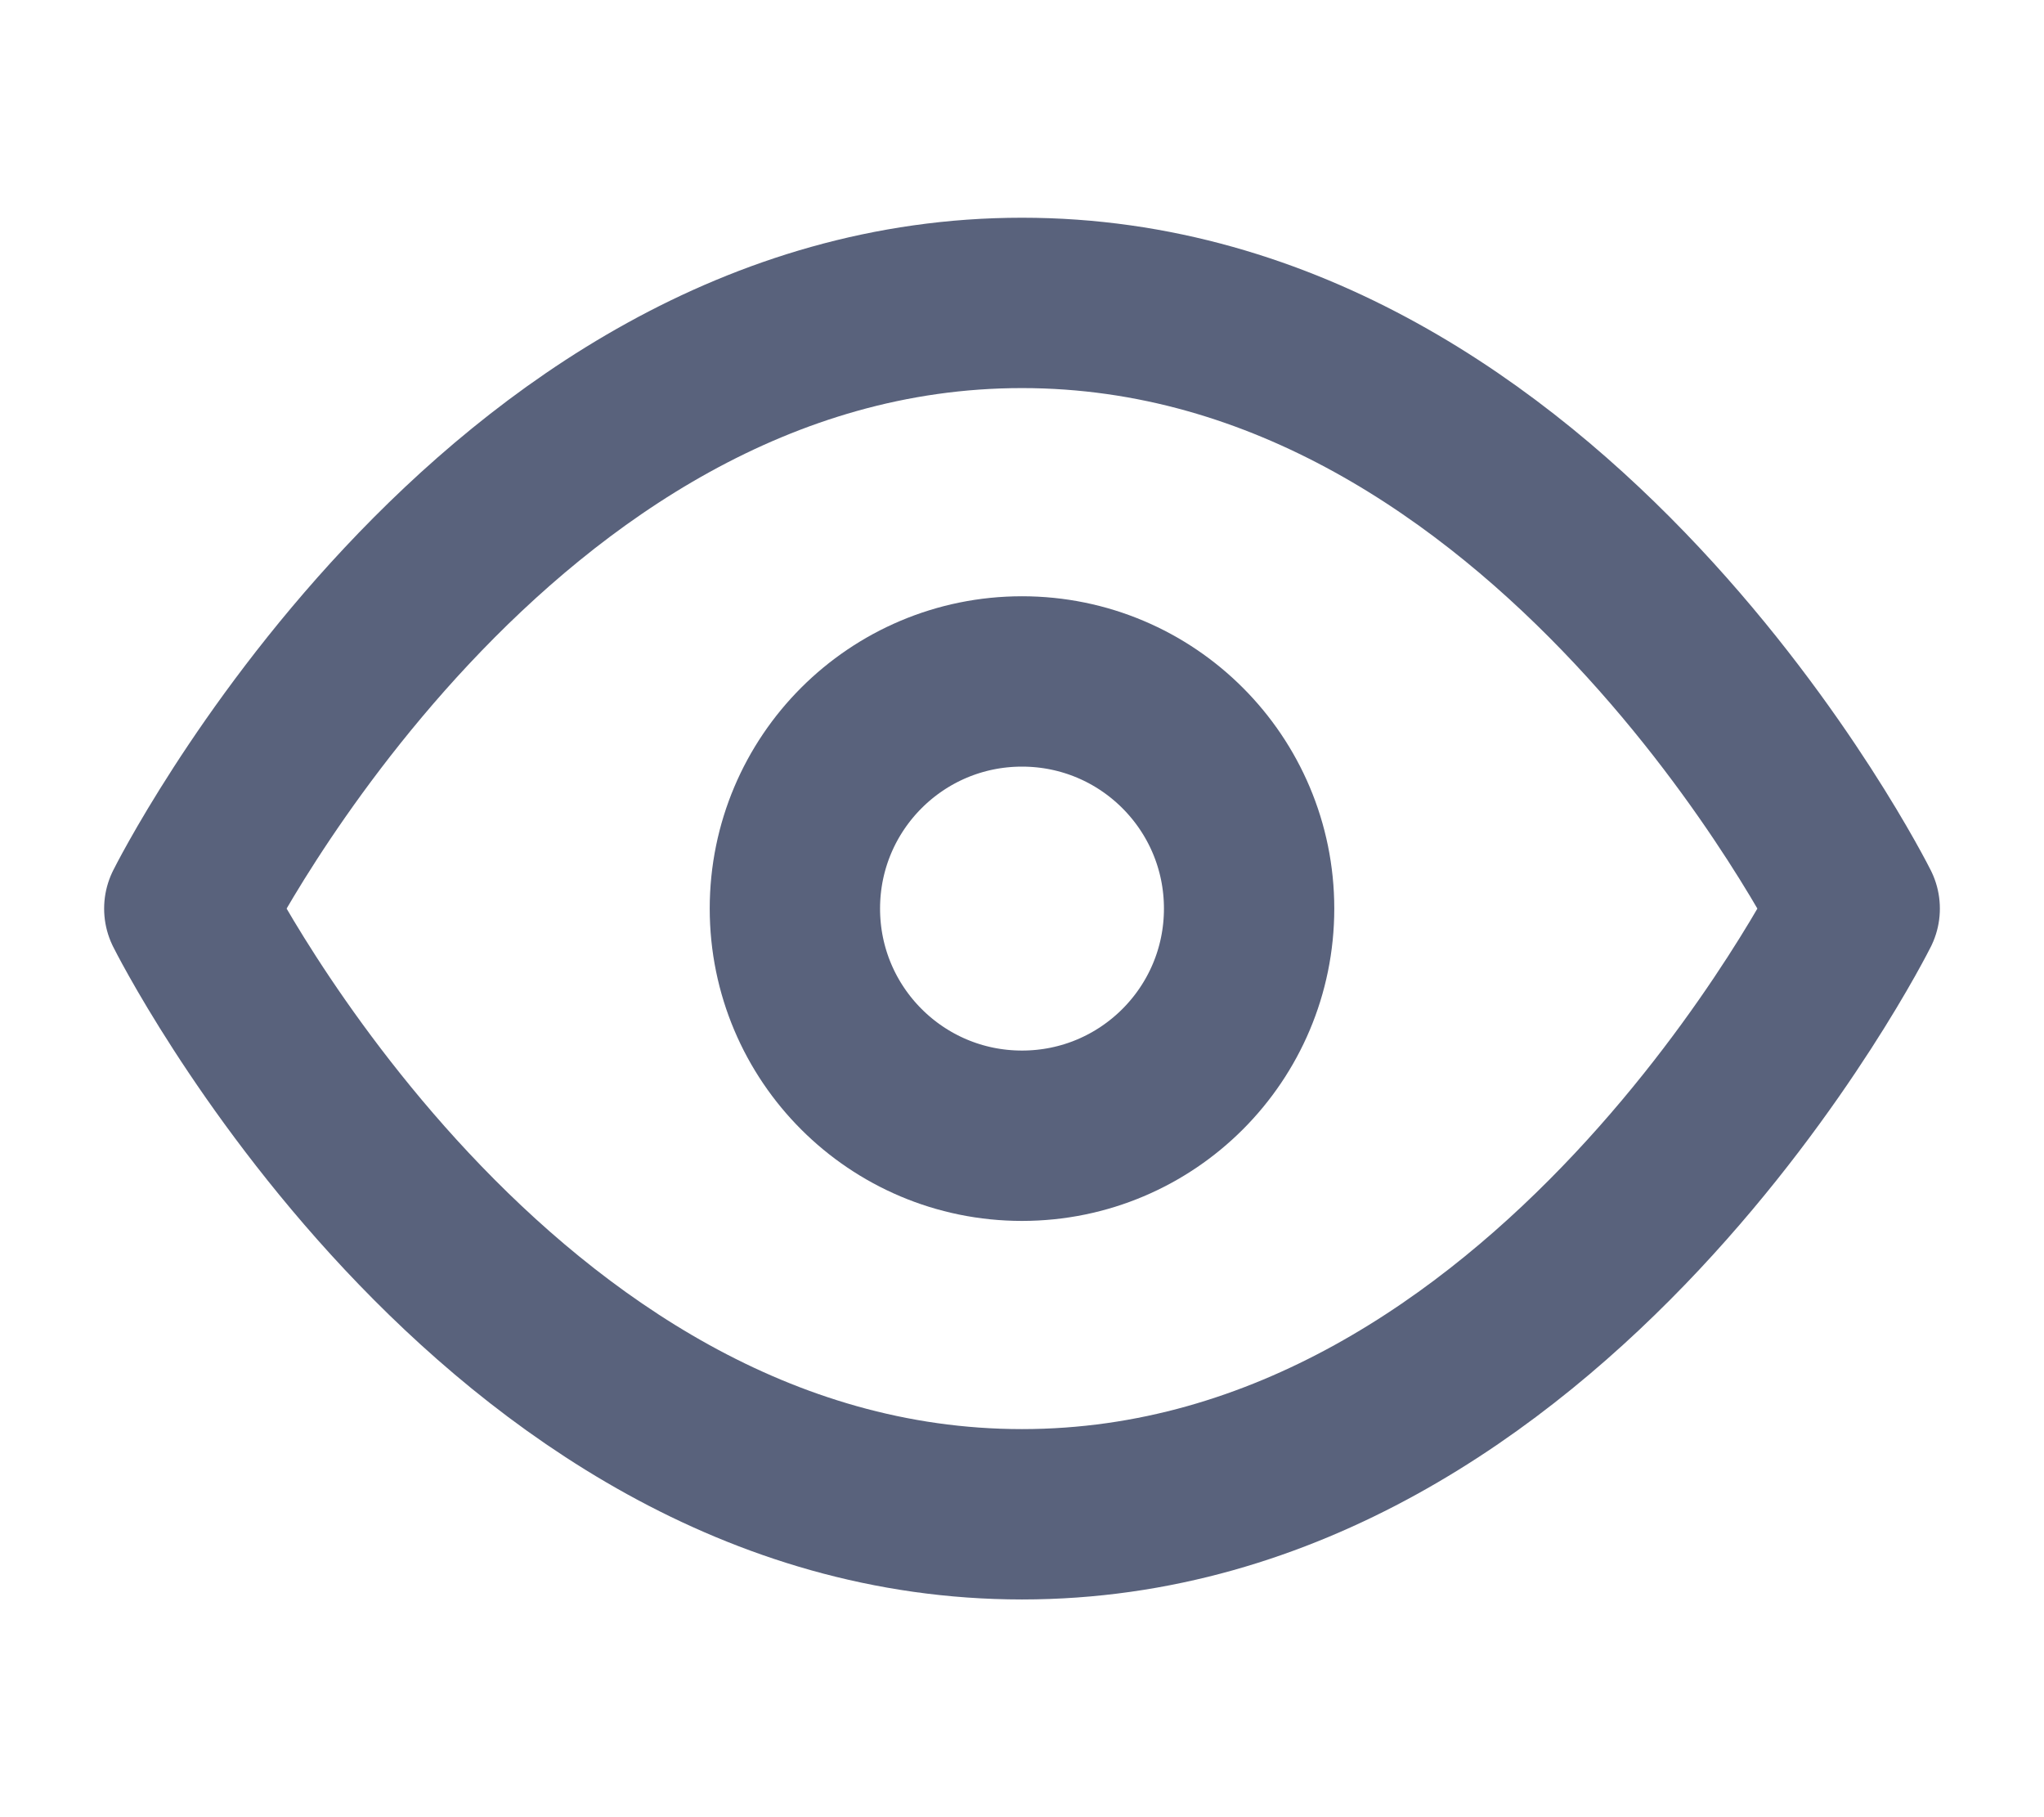 <svg width="18" height="16" viewBox="0 0 18 16" fill="none" xmlns="http://www.w3.org/2000/svg">
<g id="eye">
<path id="Vector" d="M1.667 8C1.667 8 4.333 2.667 9 2.667C13.667 2.667 16.333 8 16.333 8C16.333 8 13.667 13.333 9 13.333C4.333 13.333 1.667 8 1.667 8Z" stroke="#59627C" stroke-width="1.5" stroke-linecap="round" stroke-linejoin="round"/>
<path id="Vector_2" d="M9 10C10.105 10 11 9.105 11 8C11 6.895 10.105 6 9 6C7.895 6 7 6.895 7 8C7 9.105 7.895 10 9 10Z" stroke="#59627C" stroke-width="1.5" stroke-linecap="round" stroke-linejoin="round"/>
</g>
</svg>
